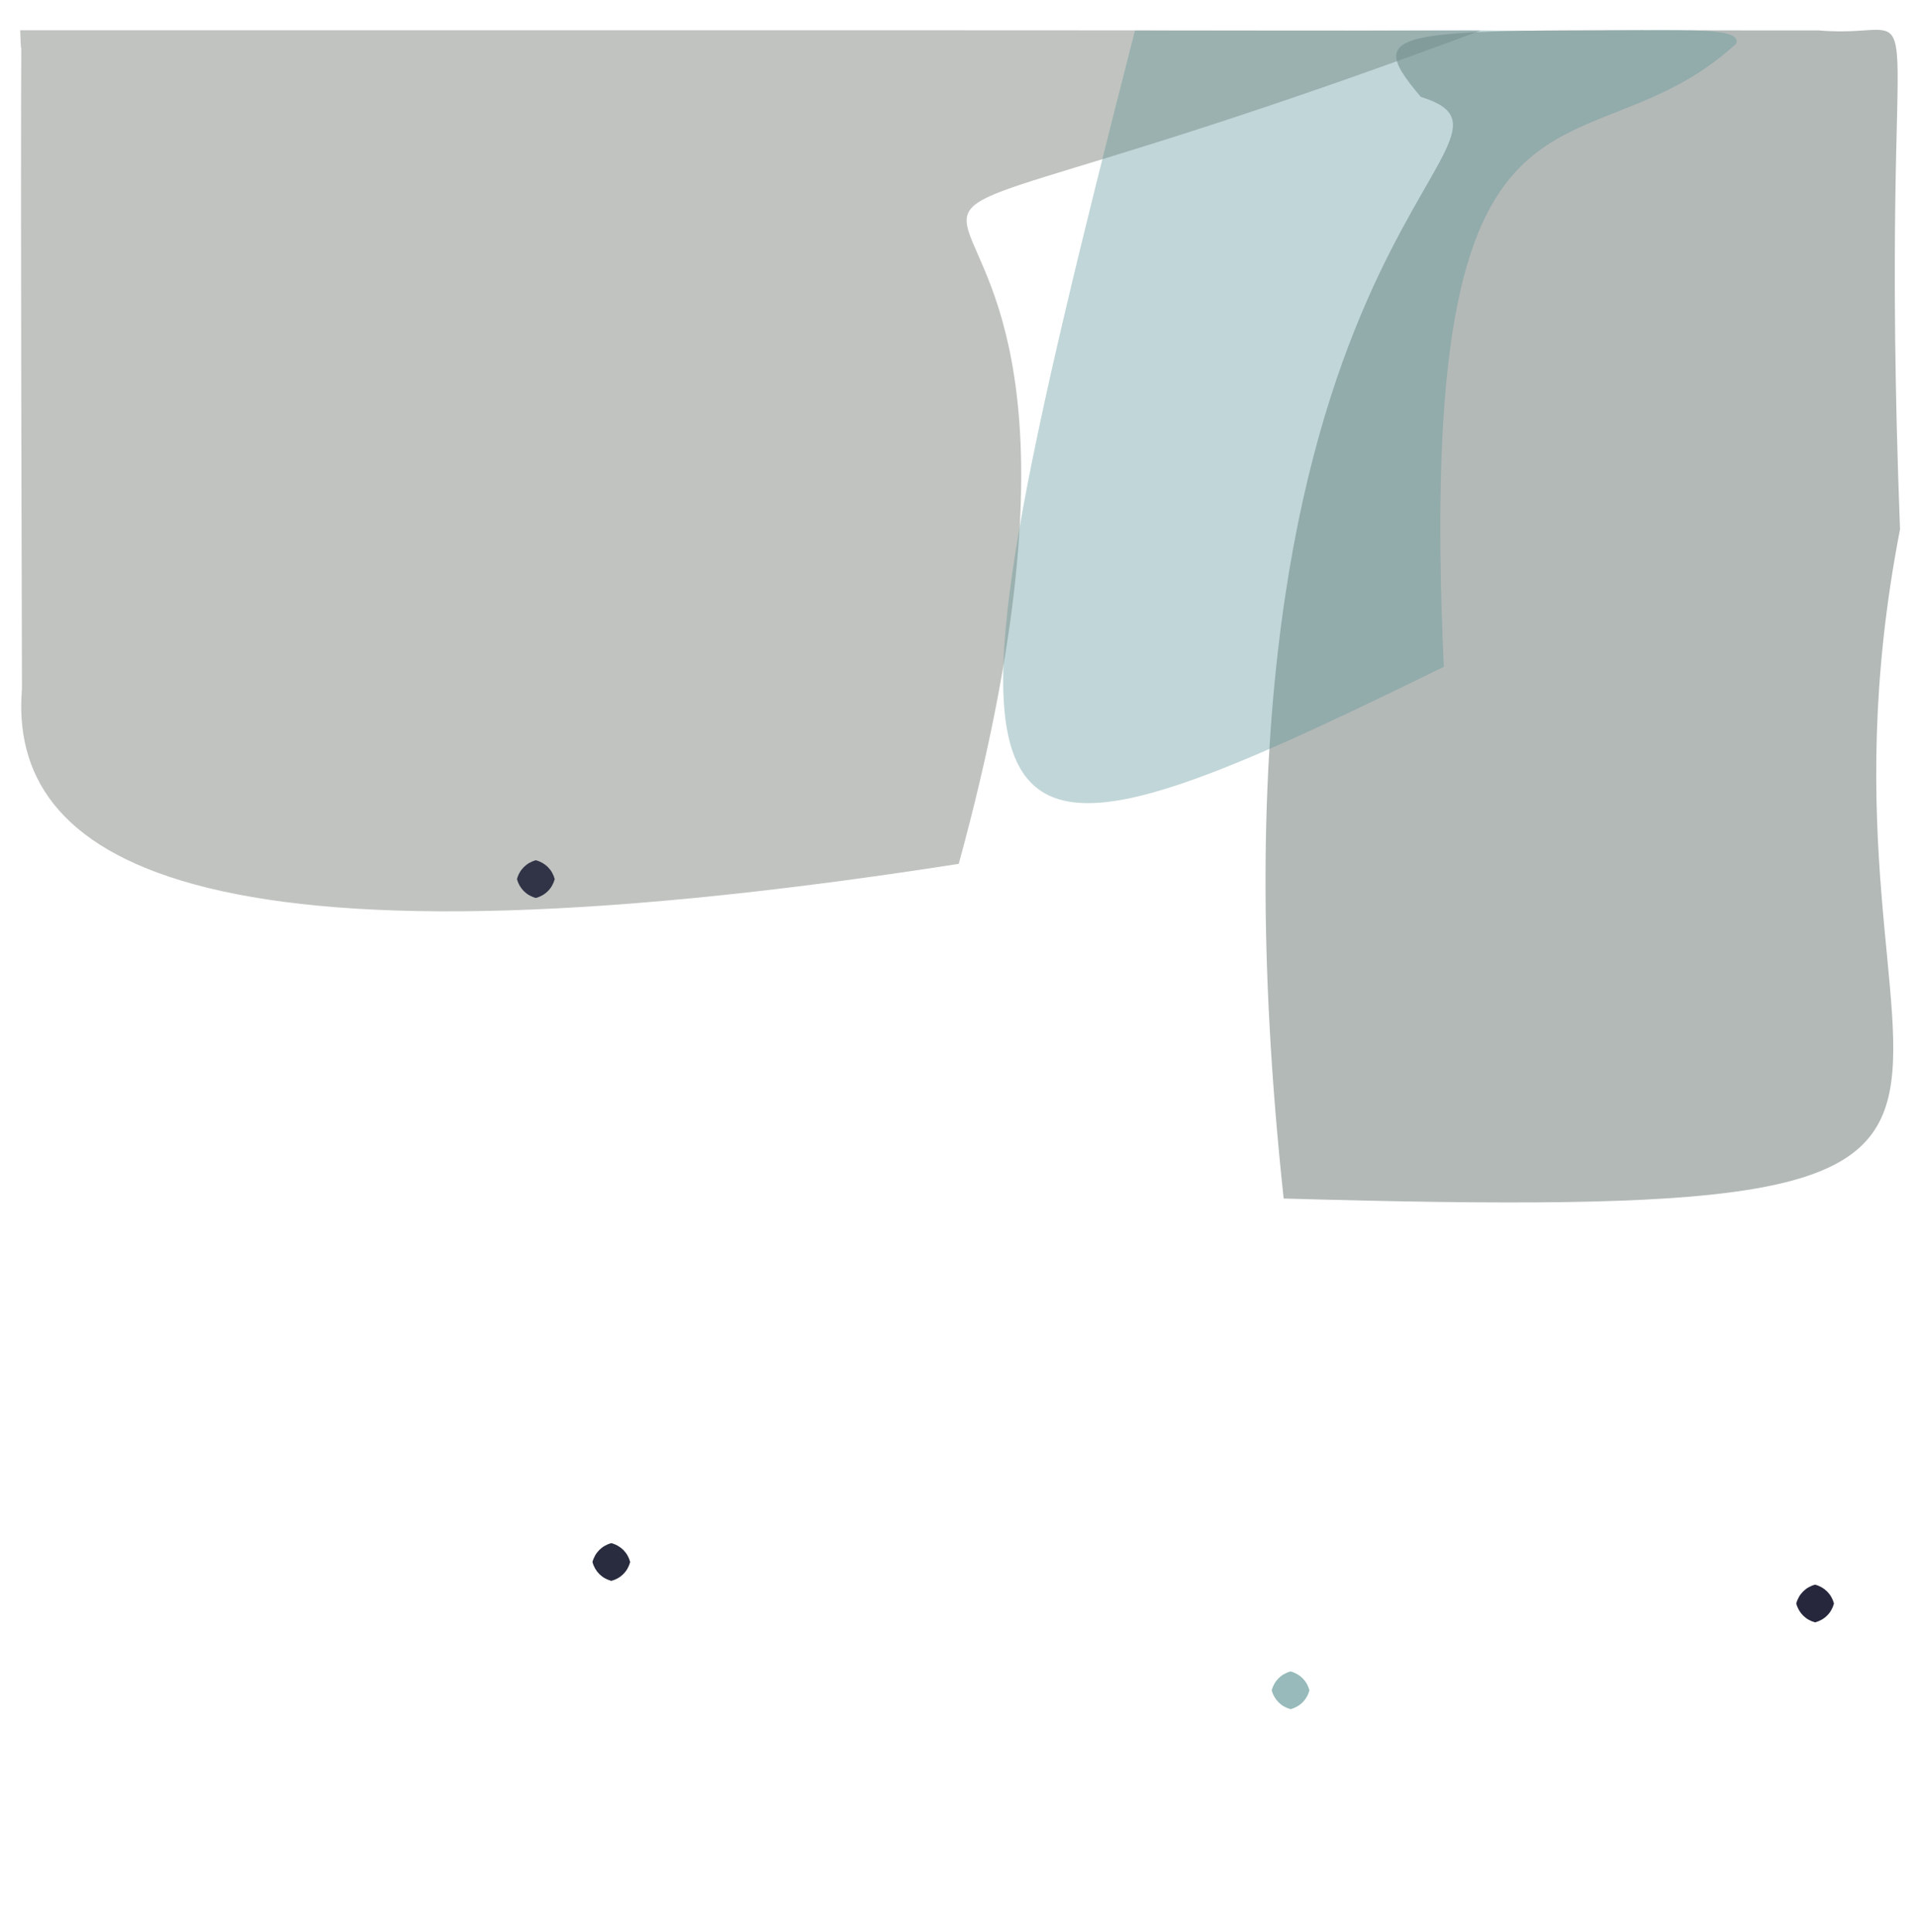 <?xml version="1.0" ?>
<svg xmlns="http://www.w3.org/2000/svg" version="1.1" width="508" height="512">
  <defs/>
  <g>
    <path d="M 392.345 8.101 C 148.526 98.973 320.546 -14.172 254.065 228.961 C 48.95 260.901 2.182 227.106 5.818 182.56 C 5.133 -60.756 6.183 33.141 5.349 8.016 C 166.397 8.048 180.024 7.951 392.345 8.101" stroke-width="0.0" fill="rgb(91, 100, 88)" opacity="0.385" stroke="rgb(132, 25, 248)" stroke-opacity="0.667" stroke-linecap="round" stroke-linejoin="round"/>
    <path d="M 503.5 140.31 C 472.283 301.141 580.208 324.516 340.166 317.66 C 312.601 60.929 414.324 37.492 376.49 25.663 C 359.613 5.612 369.365 8.164 482.036 8.063 C 514.749 11.038 497.562 -16.299 503.5 140.31" stroke-width="0.0" fill="rgb(127, 137, 135)" opacity="0.597" stroke="rgb(223, 224, 133)" stroke-opacity="0.294" stroke-linecap="round" stroke-linejoin="round"/>
    <path d="M 460.083 11.578 C 419 49.283 374.637 5.645 382.603 176.737 C 249.937 241.672 241.966 237.495 300.767 8.104 C 355.282 8.176 370.086 8.109 388.976 8.012 C 439.337 8.707 462.081 6.008 460.083 11.578" stroke-width="0.0" fill="rgb(93, 148, 154)" opacity="0.38" stroke="rgb(122, 83, 249)" stroke-opacity="0.847" stroke-linecap="round" stroke-linejoin="round"/>
    <path d="M 167.0 414.0 C 166.33 416.5 164.5 418.33 162.0 419.0 C 159.5 418.33 157.67 416.5 157.0 414.0 C 157.67 411.5 159.5 409.67 162.0 409.0 C 164.5 409.67 166.33 411.5 167.0 414.0" stroke-width="0.0" fill="rgb(41, 43, 62)" opacity="1.0" stroke="rgb(38, 105, 161)" stroke-opacity="0.564" stroke-linecap="round" stroke-linejoin="round"/>
    <path d="M 147.0 233.0 C 146.33 235.5 144.5 237.33 142.0 238.0 C 139.5 237.33 137.67 235.5 137.0 233.0 C 137.67 230.5 139.5 228.67 142.0 228.0 C 144.5 228.67 146.33 230.5 147.0 233.0" stroke-width="0.0" fill="rgb(49, 52, 71)" opacity="1.0" stroke="rgb(60, 241, 126)" stroke-opacity="0.019" stroke-linecap="round" stroke-linejoin="round"/>
    <path d="M 347.0 448.0 C 346.33 450.5 344.5 452.33 342.0 453.0 C 339.5 452.33 337.67 450.5 337.0 448.0 C 337.67 445.5 339.5 443.67 342.0 443.0 C 344.5 443.67 346.33 445.5 347.0 448.0" stroke-width="0.0" fill="rgb(152, 186, 186)" opacity="1.0" stroke="rgb(132, 36, 163)" stroke-opacity="0.032" stroke-linecap="round" stroke-linejoin="round"/>
    <path d="M 486.0 425.0 C 485.33 427.5 483.5 429.33 481.0 430.0 C 478.5 429.33 476.67 427.5 476.0 425.0 C 476.67 422.5 478.5 420.67 481.0 420.0 C 483.5 420.67 485.33 422.5 486.0 425.0" stroke-width="0.0" fill="rgb(38, 39, 60)" opacity="1.0" stroke="rgb(138, 114, 182)" stroke-opacity="0.881" stroke-linecap="round" stroke-linejoin="round"/>
  </g>
</svg>
